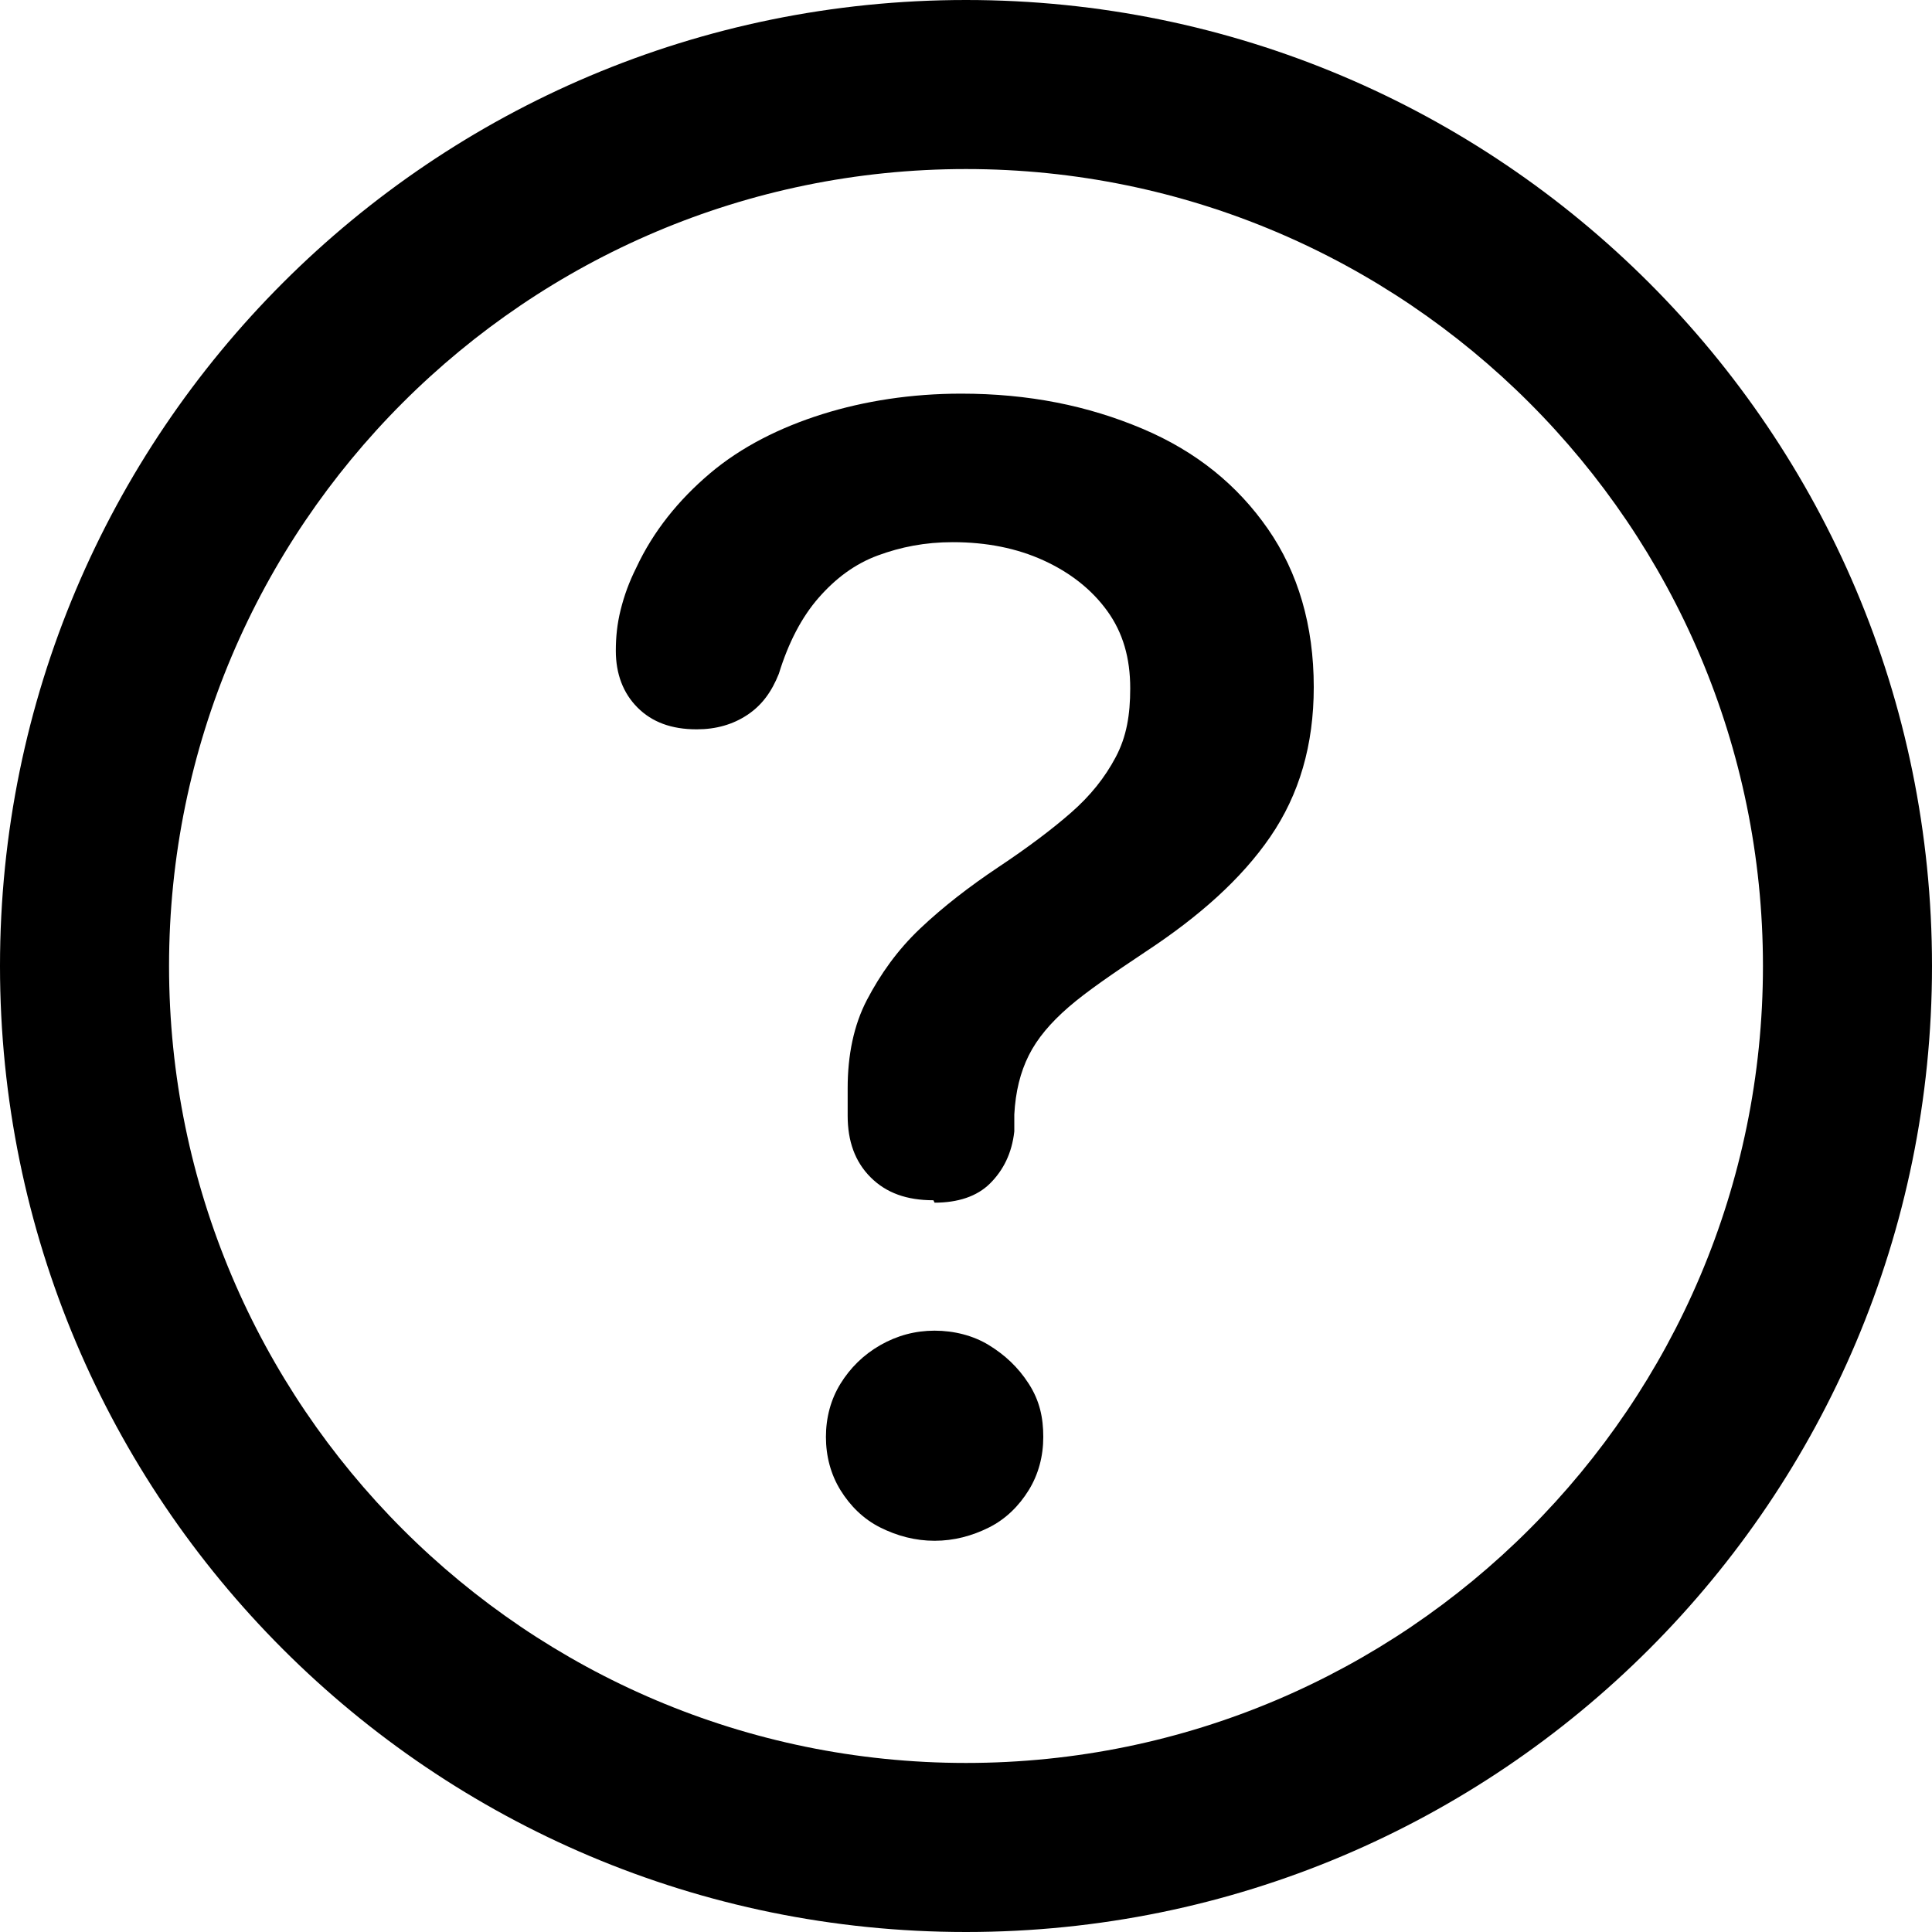 <?xml version="1.0" encoding="UTF-8"?>
<svg id="Layer_1" data-name="Layer 1" xmlns="http://www.w3.org/2000/svg" viewBox="0 0 16 16">
  <path d="M8,1.4c3.64,0,6.6,2.96,6.6,6.6s-2.96,6.6-6.6,6.6S1.4,11.64,1.4,8,4.36,1.4,8,1.4M8,0h0C3.58,0,0,3.58,0,8h0c0,4.42,3.58,8,8,8h0c4.42,0,8-3.58,8-8h0C16,3.58,12.42,0,8,0h0Z"/>
  <path d="M7.73,9.94c-.22,0-.39-.06-.52-.19s-.19-.3-.19-.51v-.23c0-.27.05-.52.16-.73s.25-.41.44-.59.41-.35.65-.51c.24-.16.44-.31.6-.45s.28-.29.37-.46.12-.35.12-.57c0-.25-.06-.46-.19-.64s-.31-.32-.53-.42-.47-.15-.75-.15c-.23,0-.43.04-.62.11s-.35.19-.49.35-.25.37-.33.63c-.06.15-.14.26-.26.34s-.26.12-.42.12c-.21,0-.37-.06-.49-.18-.12-.12-.18-.28-.18-.47,0-.11.01-.22.04-.34s.07-.23.13-.35c.14-.3.35-.56.61-.78s.58-.38.93-.49.74-.17,1.15-.17c.56,0,1.05.1,1.5.29s.79.47,1.04.83.38.8.38,1.31c0,.48-.12.89-.36,1.24s-.59.66-1.03.95c-.27.18-.49.33-.64.46s-.26.26-.33.4-.11.3-.12.49c0,.02,0,.04,0,.07s0,.05,0,.07c-.02.18-.09.32-.2.43s-.27.16-.46.16ZM7.74,12.76c-.16,0-.31-.04-.45-.11s-.25-.18-.33-.31-.12-.28-.12-.44.04-.31.12-.44.19-.24.33-.32.29-.12.45-.12.32.04.45.12.24.18.33.32.12.28.12.44-.04.31-.12.44-.19.24-.33.31-.29.11-.45.11Z"/>
</svg>